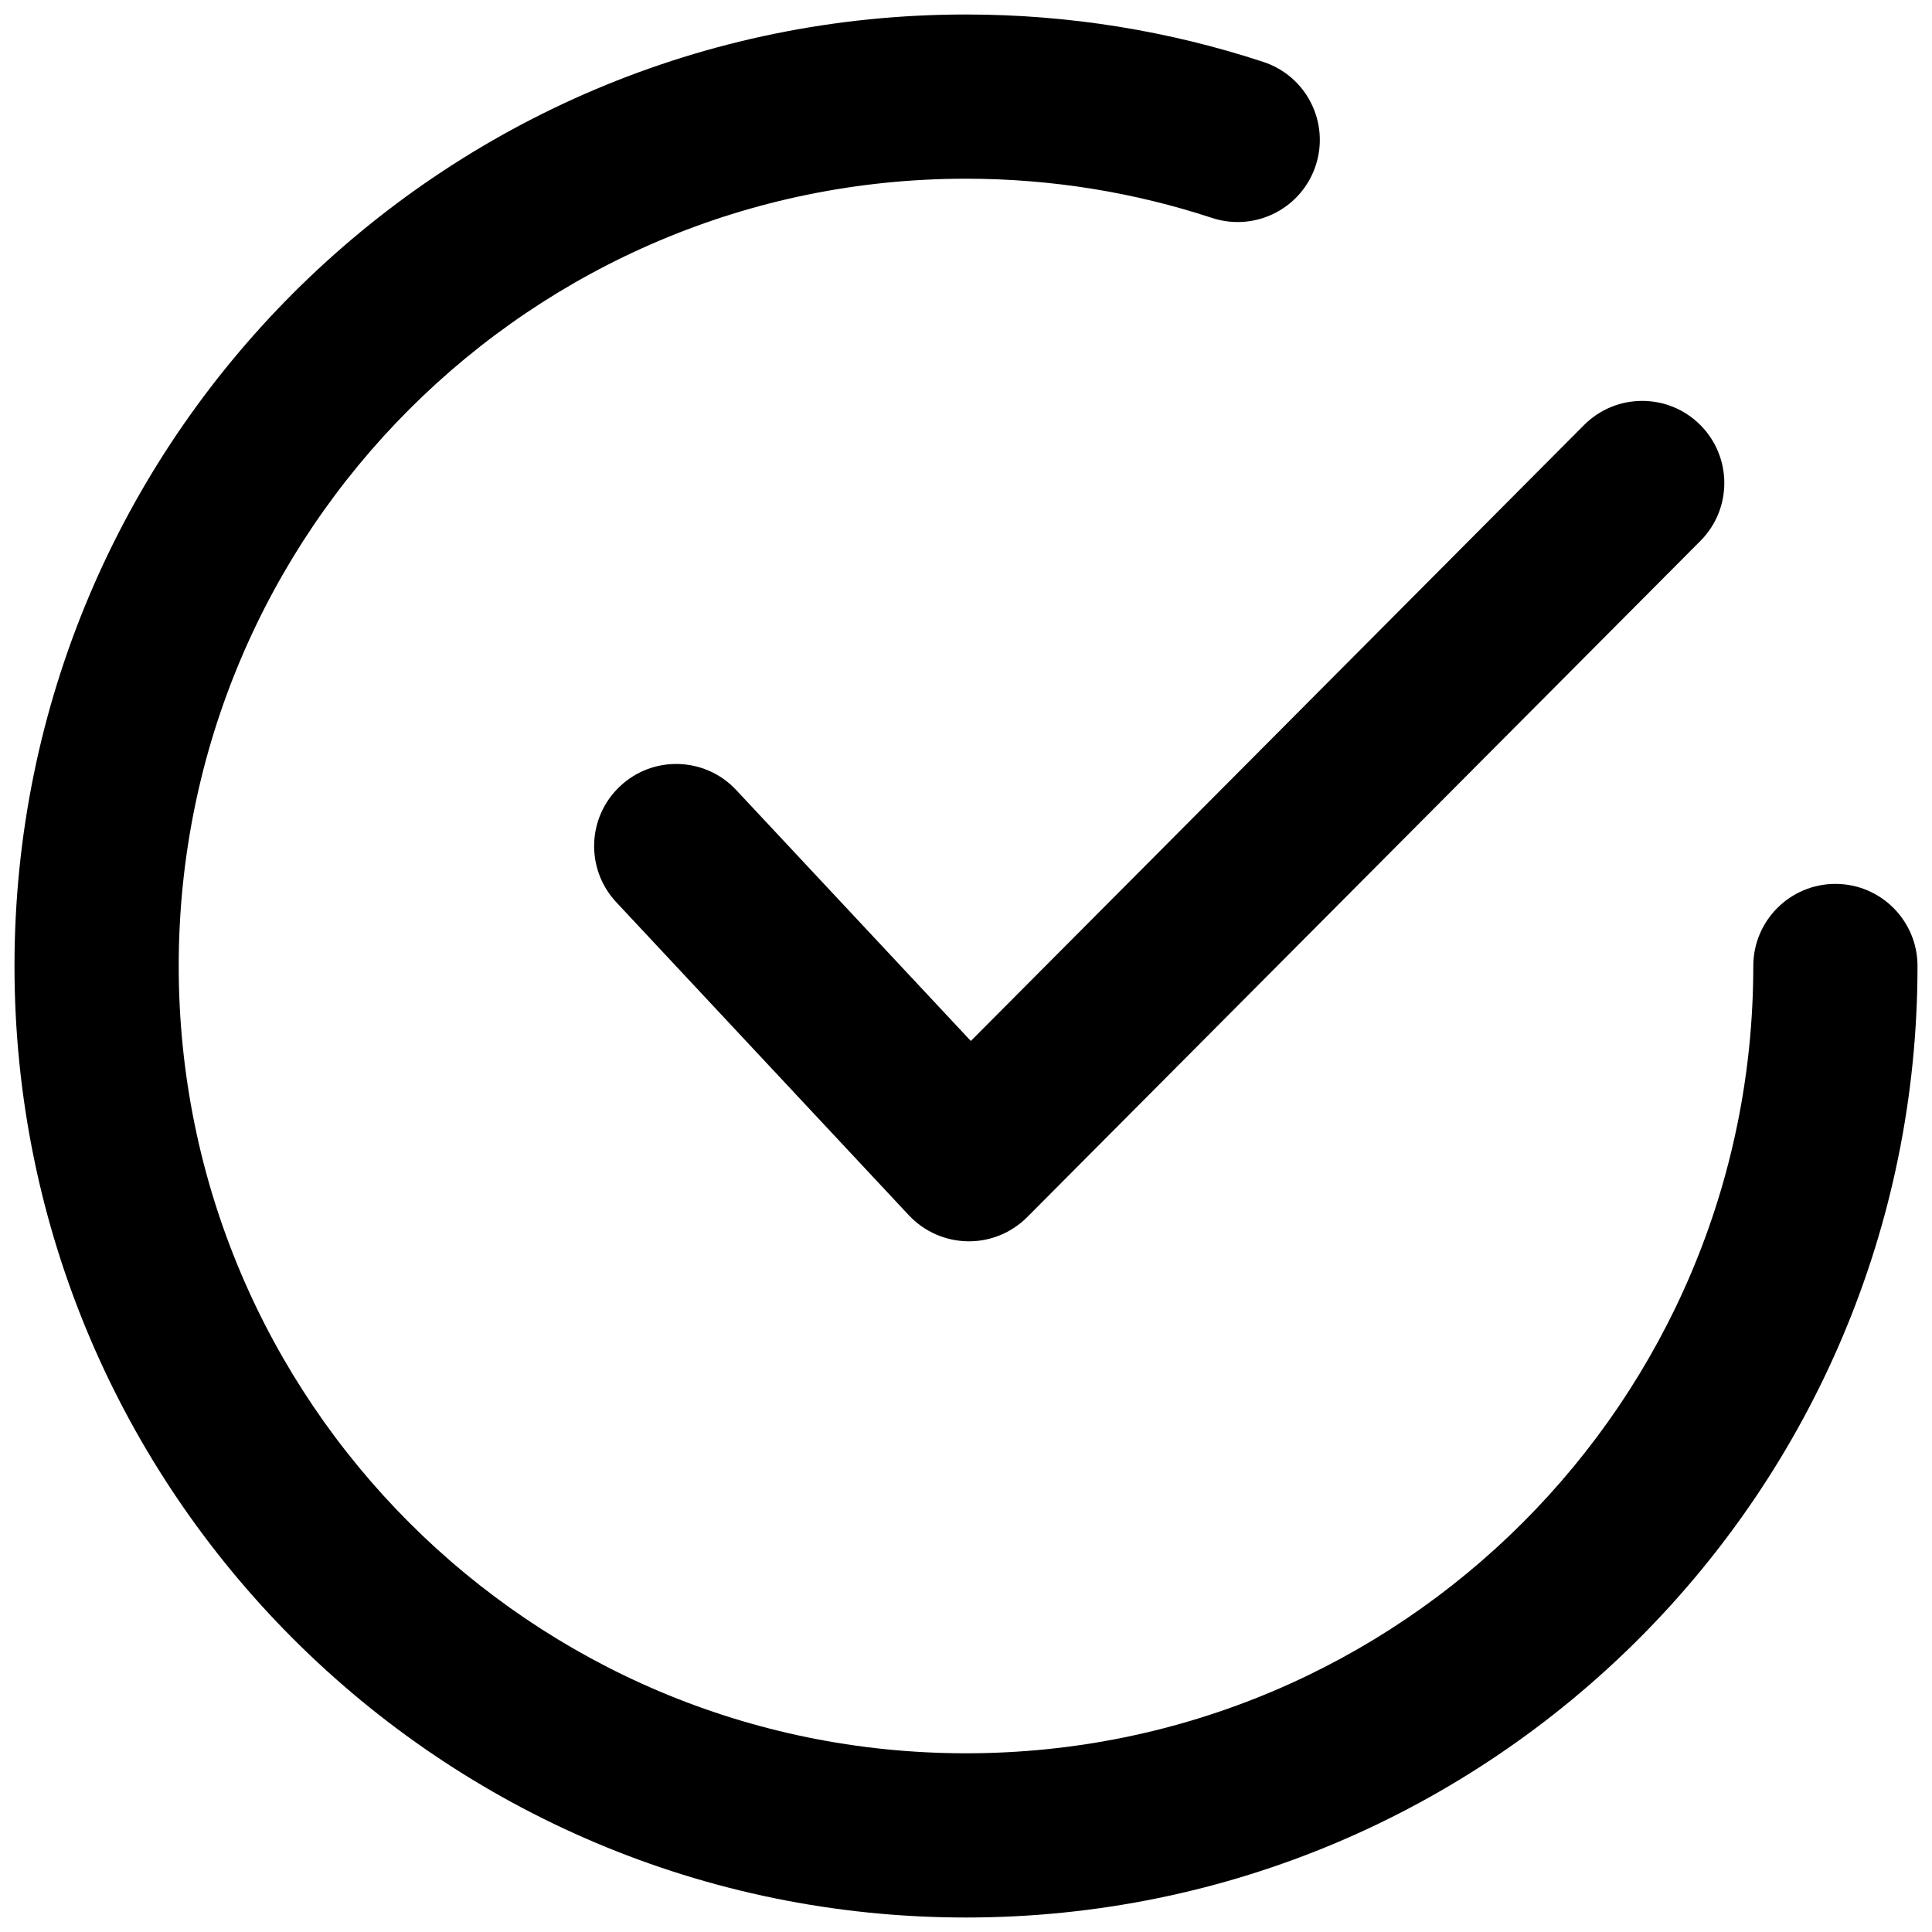 <svg width="20" height="20" viewBox="0 0 20 20" fill="none" xmlns="http://www.w3.org/2000/svg">
<path fill-rule="evenodd" clip-rule="evenodd" d="M1.85 10C1.85 5.499 5.499 1.85 10 1.85C10.891 1.85 11.747 1.993 12.547 2.256C12.993 2.402 13.473 2.16 13.62 1.714C13.767 1.268 13.524 0.787 13.078 0.641C12.108 0.322 11.073 0.15 10 0.15C4.56 0.15 0.15 4.56 0.15 10C0.15 15.44 4.56 19.85 10 19.85C15.44 19.85 19.85 15.44 19.85 10C19.85 9.531 19.47 9.15 19 9.15C18.531 9.15 18.15 9.531 18.15 10C18.15 14.501 14.501 18.15 10 18.15C5.499 18.15 1.85 14.501 1.85 10ZM17.602 5.6C17.934 5.267 17.932 4.729 17.6 4.398C17.267 4.066 16.729 4.068 16.398 4.4L10.05 10.776L7.621 8.178C7.3 7.835 6.762 7.817 6.42 8.138C6.077 8.458 6.059 8.996 6.379 9.339L9.409 12.581C9.567 12.749 9.786 12.846 10.017 12.85C10.248 12.854 10.47 12.763 10.633 12.6L17.602 5.6Z" fill="black"/>
</svg>
